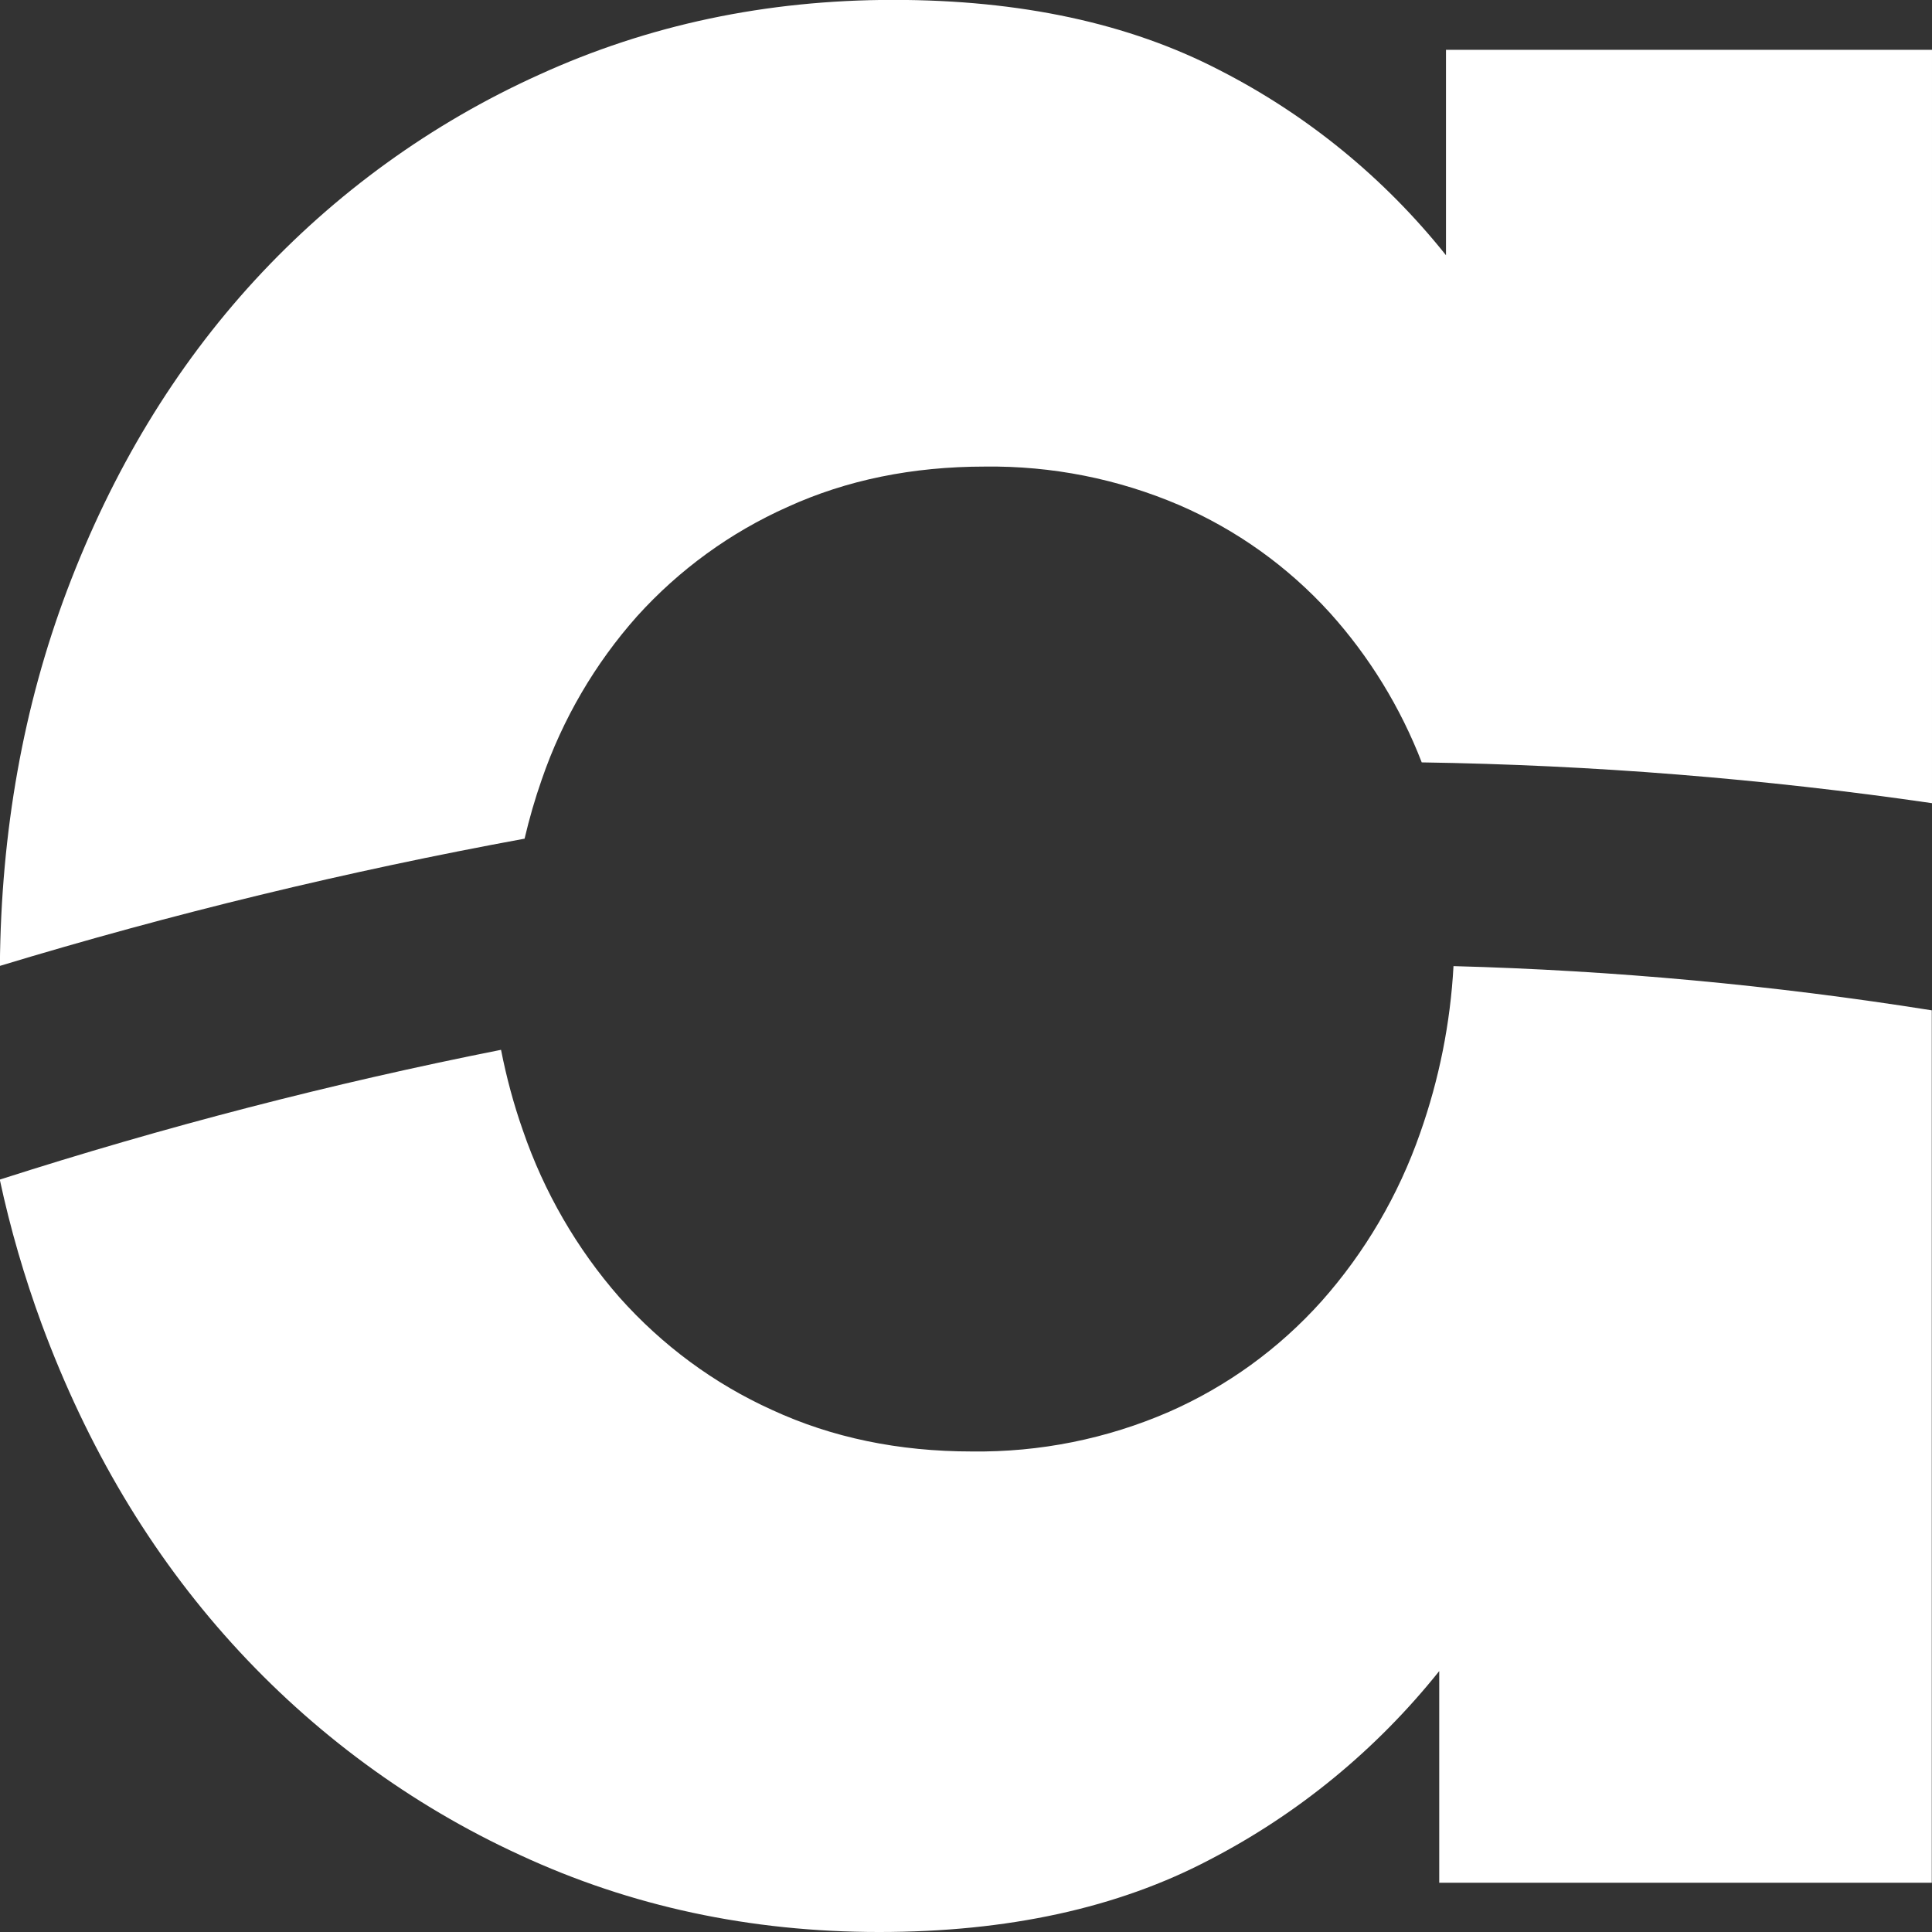 <svg height="18" viewBox="0 0 18 18" width="18" xmlns="http://www.w3.org/2000/svg"><rect x="0" y="0" width="18" height="18" fill="#333333" stroke="none"/><g fill="#ffffff"><path d="m13.542 9c-.029.532-.134 1.056-.311 1.557-.202.579-.514 1.111-.918 1.566-.397.443-.882.794-1.422 1.031-.58.252-1.205.377-1.836.369-.683 0-1.304-.129-1.862-.387-.54-.244-1.024-.602-1.422-1.049-.397-.453-.703-.982-.9-1.557-.086-.244-.153-.495-.203-.749-1.578.313-3.137.717-4.67 1.209.098.457.229.907.39 1.345.425 1.149 1.016 2.14 1.772 2.975.756.835 1.668 1.506 2.683 1.972 1.032.479 2.147.718 3.347.718s2.225-.224 3.077-.672c.826-.427 1.556-1.026 2.142-1.759v1.972h4.589v-8.128c-1.476-.235-2.965-.372-4.458-.412z"/><path d="m4.887 7.815c.044-.187.097-.372.161-.554.193-.561.495-1.078.888-1.52.392-.434.87-.781 1.402-1.018.55-.251 1.163-.376 1.838-.376.622-.008 1.239.114 1.811.359.533.23 1.011.572 1.402 1.002.368.408.658.881.857 1.395 1.591.024 3.179.151 4.754.38v-7.019h-4.528v1.914c-.574-.72-1.295-1.309-2.113-1.726-.84-.435-1.852-.653-3.036-.653-1.184 0-2.284.233-3.302.698-1.001.452-1.901 1.103-2.647 1.914-.745.811-1.328 1.774-1.749 2.889-.407 1.079-.616 2.246-.626 3.499 1.606-.487 3.237-.882 4.887-1.185z"/></g></svg>